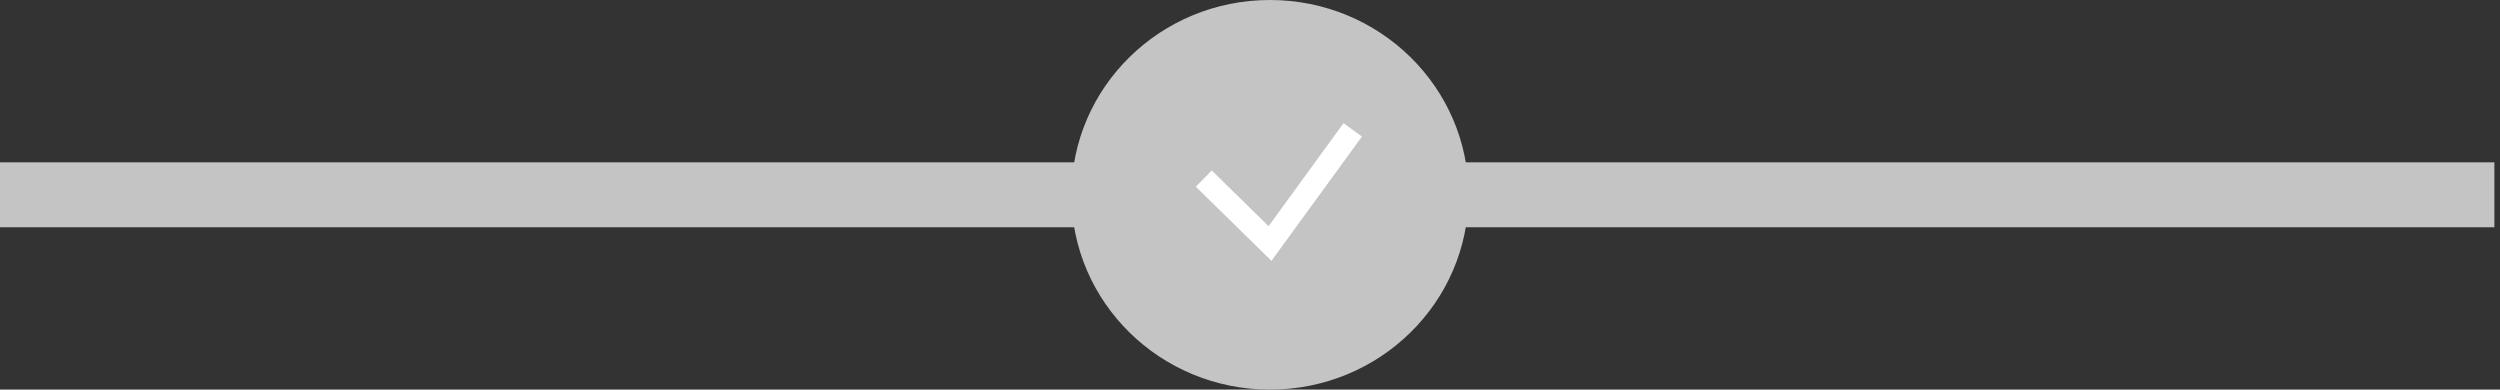 <svg width="77" height="12" viewBox="0 0 77 12" fill="none" xmlns="http://www.w3.org/2000/svg">
<rect x="0" y="0" width="77" height="12" fill="#333333" stroke="none"/>
<rect x="44.212" y="5" width="32.615" height="2" fill="#C4C4C4"/>
<rect y="5" width="34" height="2" fill="#C4C4C4"/>
<path d="M44.731 6C44.731 9.029 42.226 11.5 39.115 11.5C36.005 11.5 33.5 9.029 33.5 6C33.5 2.971 36.005 0.5 39.115 0.5C42.226 0.5 44.731 2.971 44.731 6Z" fill="#C4C4C4" stroke="#C4C4C4"/>
<path d="M37.077 5.5L39.116 7.5L41.664 4" stroke="white" stroke-width="0.7"/>
</svg>
